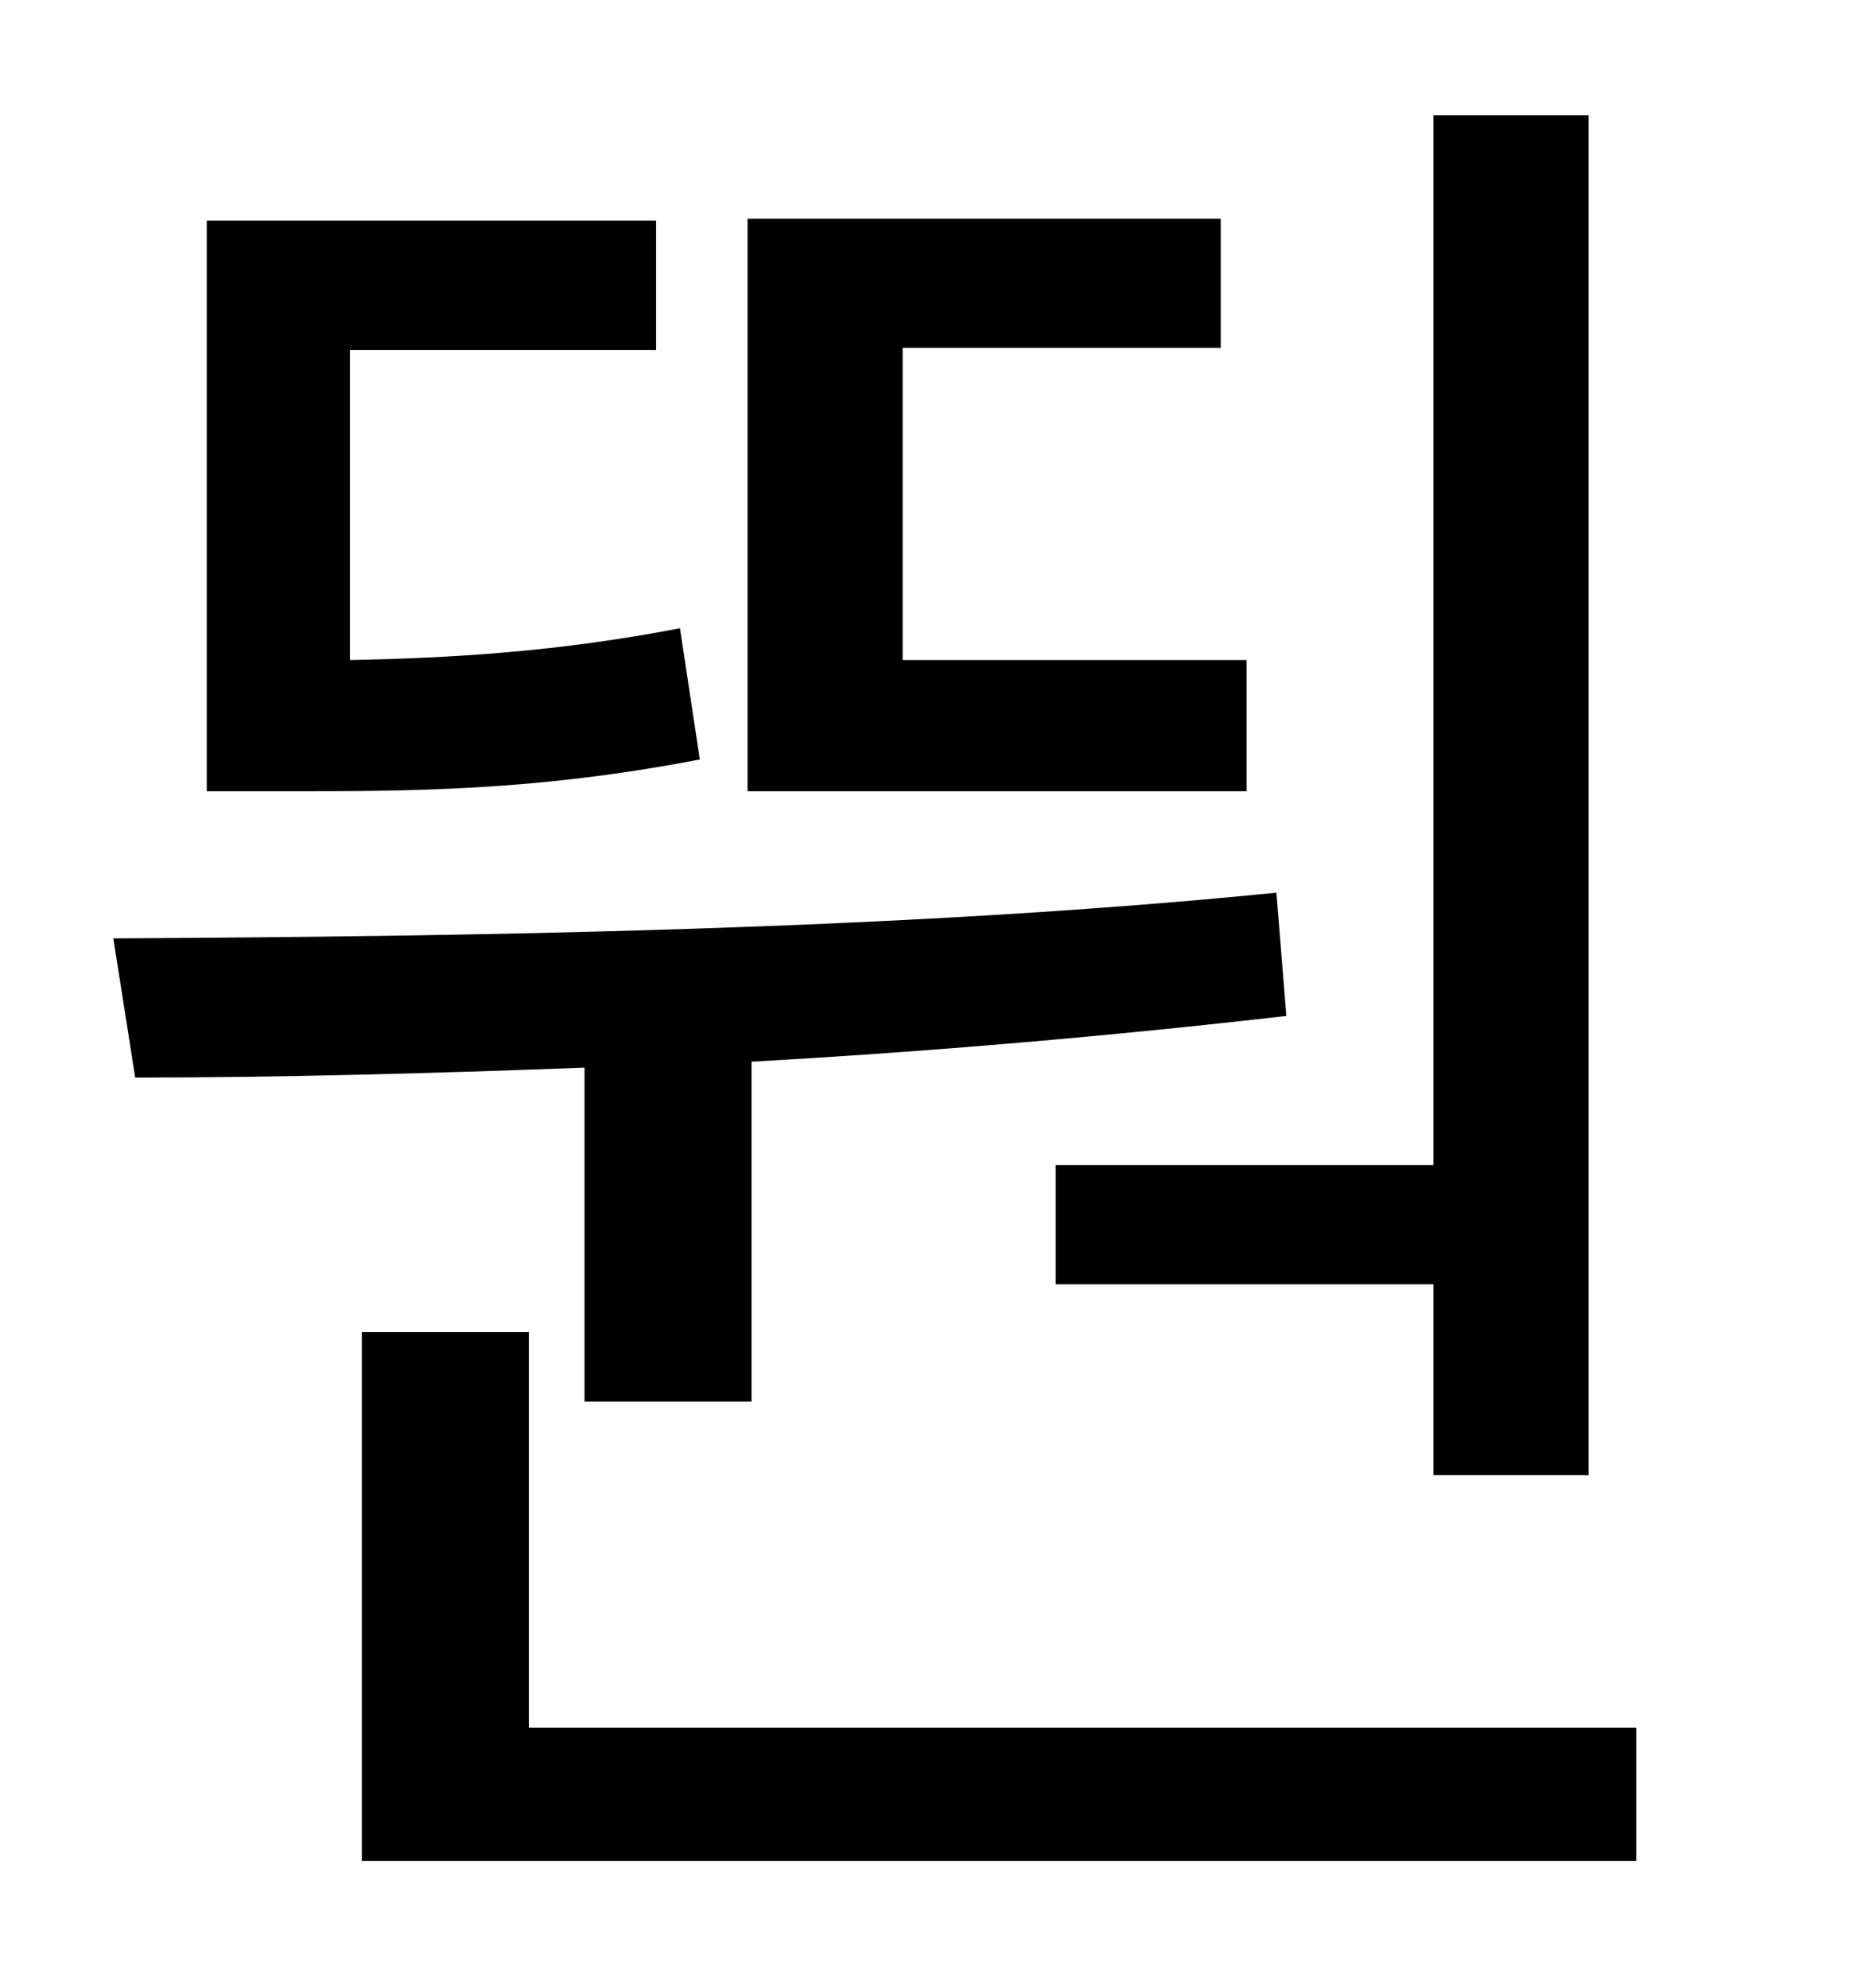 <?xml version="1.0" standalone="no"?>
<!DOCTYPE svg PUBLIC "-//W3C//DTD SVG 1.1//EN" "http://www.w3.org/Graphics/SVG/1.1/DTD/svg11.dtd" >
<svg xmlns="http://www.w3.org/2000/svg" xmlns:xlink="http://www.w3.org/1999/xlink" version="1.1" viewBox="-10 0 930 1000">
   <path fill="currentColor"
d="M521 586h190v-528h78v684h-78v-96h-190v-60zM617 332v66h-251v-288h238v65h-160v157h173zM332 316l10 66c-83 16 -146 16 -209 16h-39v-287h226v65h-154v156c50 -1 104 -4 166 -16zM284 705v-168c-79 3 -155 5 -226 5l-11 -70c178 -1 396 -4 585 -23l5 62
c-87 10 -179 18 -269 23v171h-84zM256 869h557v67h-641v-266h84v199z" />
</svg>
